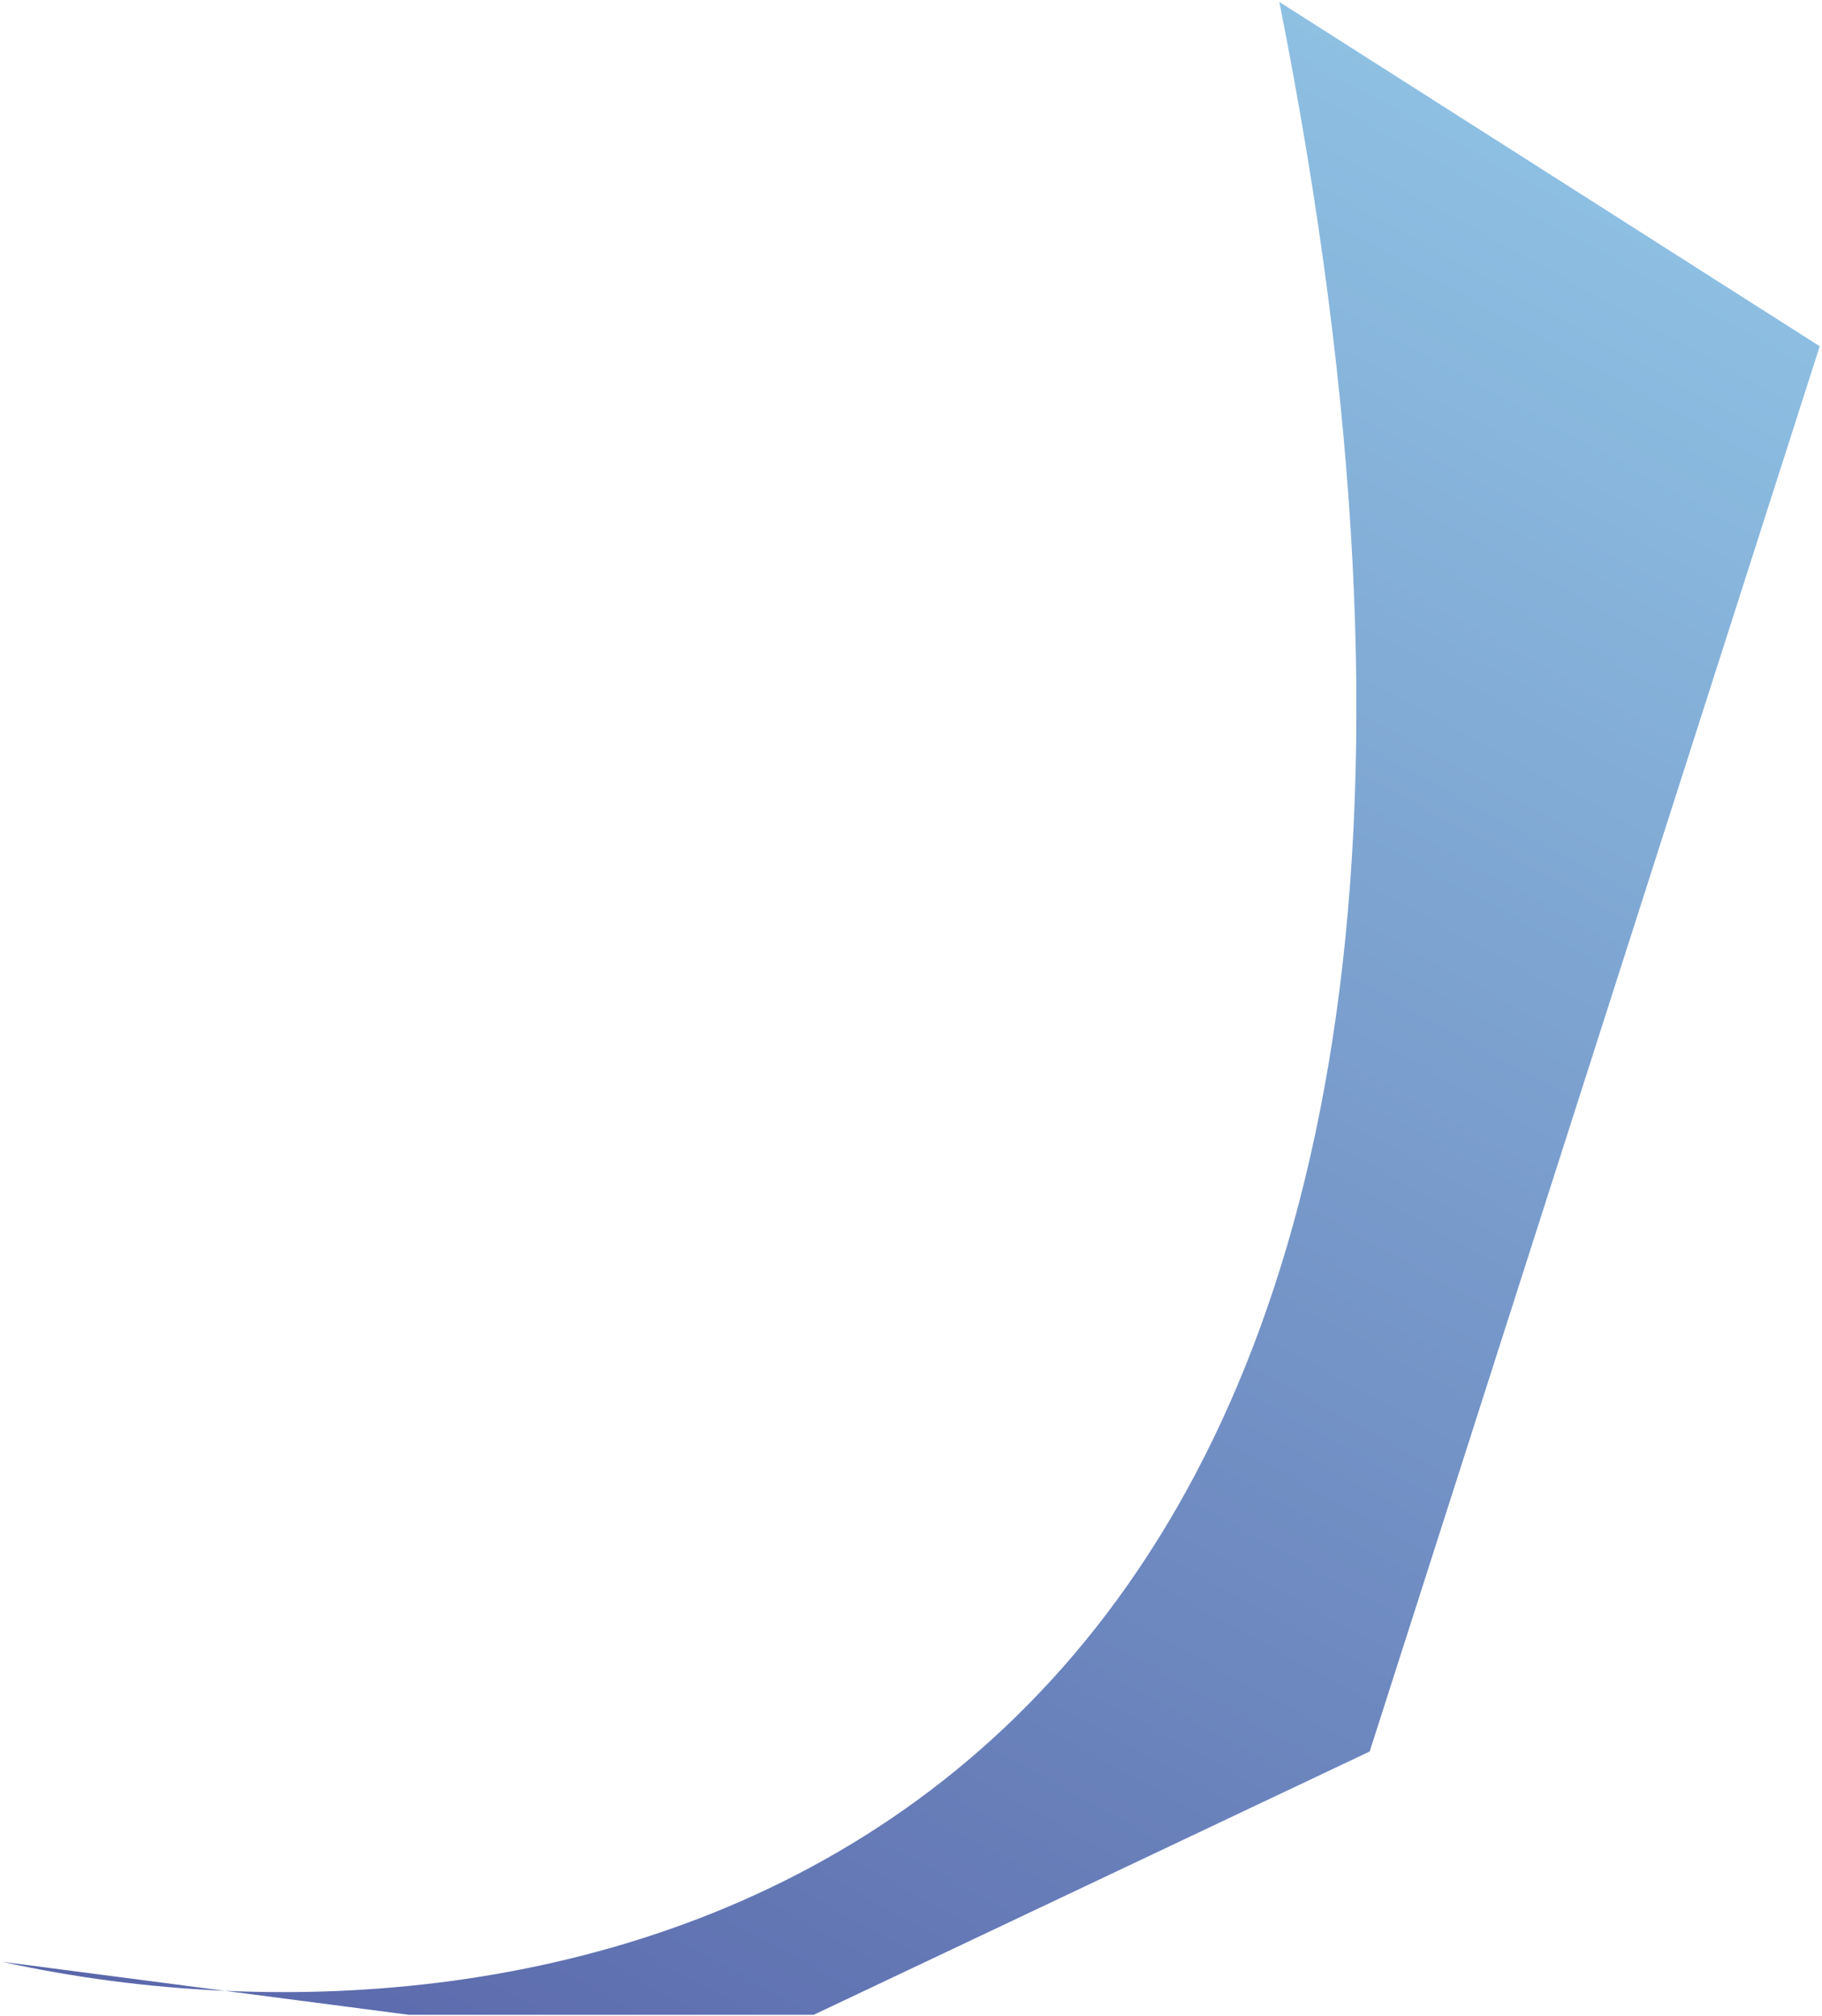 <svg width="585" height="647" viewBox="0 0 585 647" fill="none" xmlns="http://www.w3.org/2000/svg">
<path d="M72.181 638.927C46.879 637.805 22.738 634.473 0.77 629.624L72.181 638.927C261.679 647.325 516.282 531.714 410.77 0.624L584.27 111.124L439.77 562.124L261.27 646.624H131.27L72.181 638.927Z" fill="url(#paint0_linear_17_384)" fill-opacity="0.73"/>
<defs>
<linearGradient id="paint0_linear_17_384" x1="175.77" y1="765.124" x2="604.77" y2="-14.876" gradientUnits="userSpaceOnUse">
<stop stop-color="#192887"/>
<stop offset="1" stop-color="#6EBAE3"/>
</linearGradient>
</defs>
</svg>
